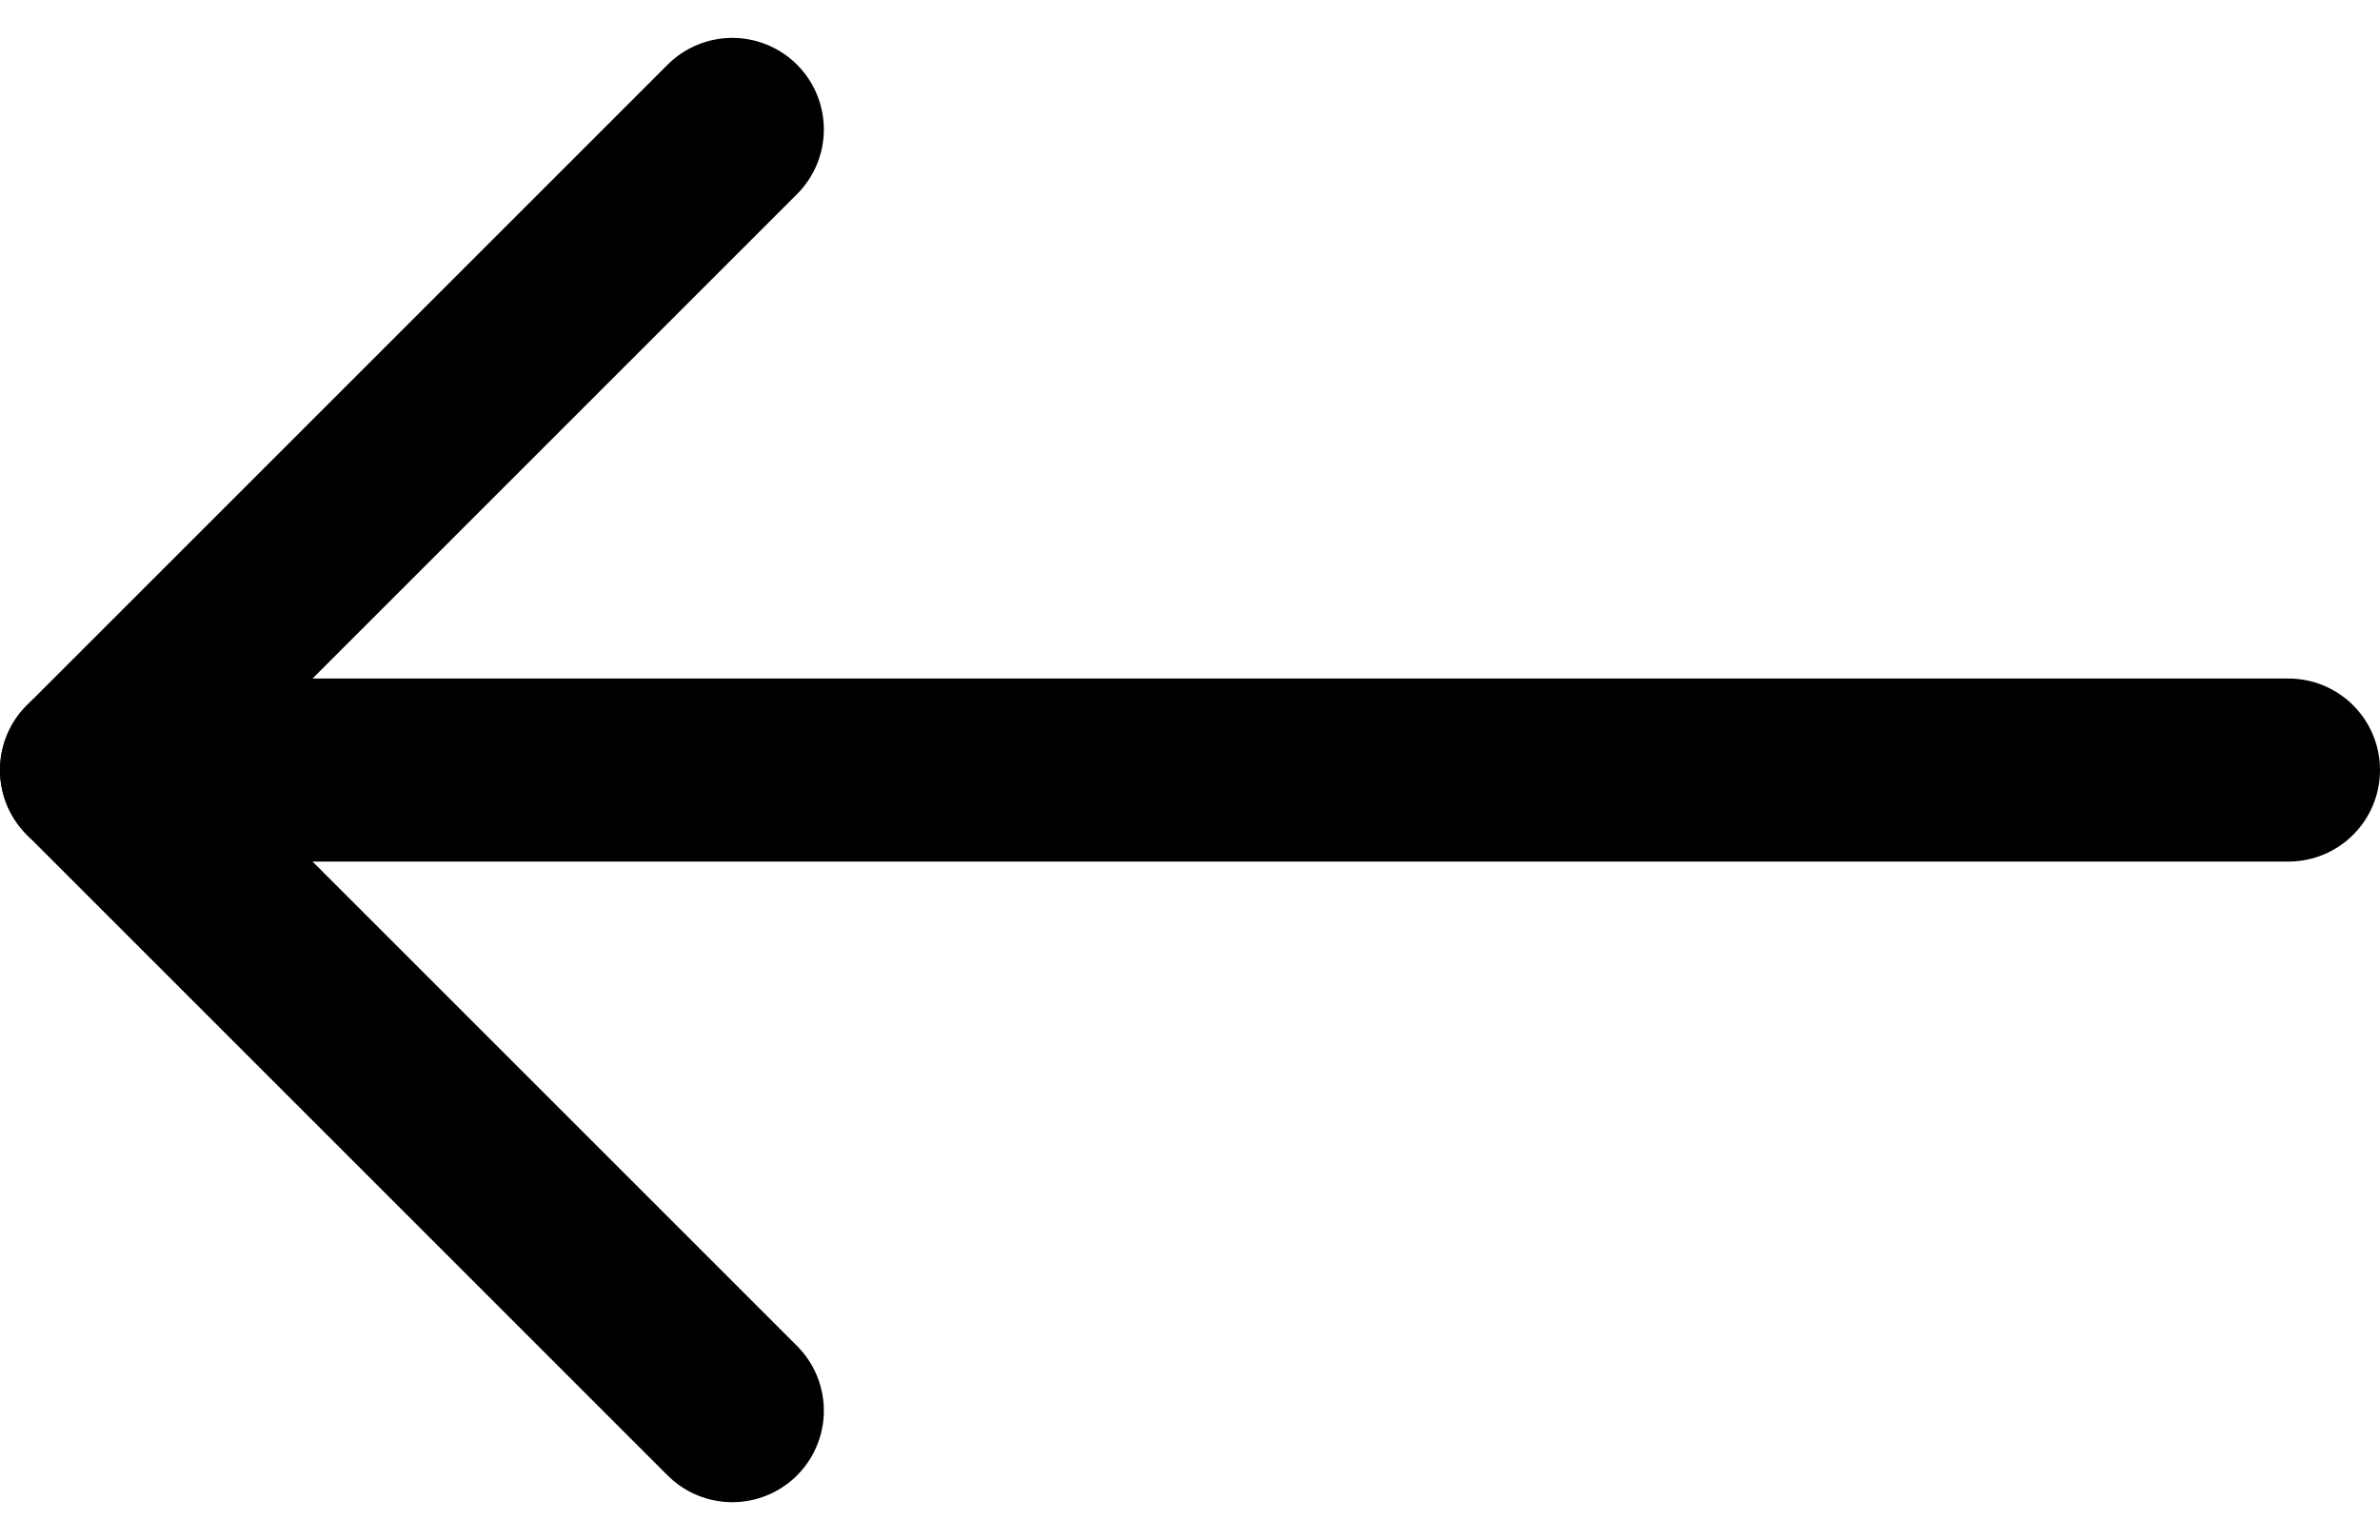 <svg xmlns="http://www.w3.org/2000/svg" width="26" height="16.828" viewBox="0 0 26 16.828">
    <g id="arrow-left" transform="translate(-4 -3.586)">
        <line id="Line_14" data-name="Line 14" x1="24" transform="translate(5 12)" fill="none" stroke="#000"
            stroke-linecap="round" stroke-linejoin="round" stroke-width="2" />
        <path id="Path_529" data-name="Path 529" d="M12,19,5,12l7-7" fill="none" stroke="#000" stroke-linecap="round"
            stroke-linejoin="round" stroke-width="2" />
    </g>
</svg>